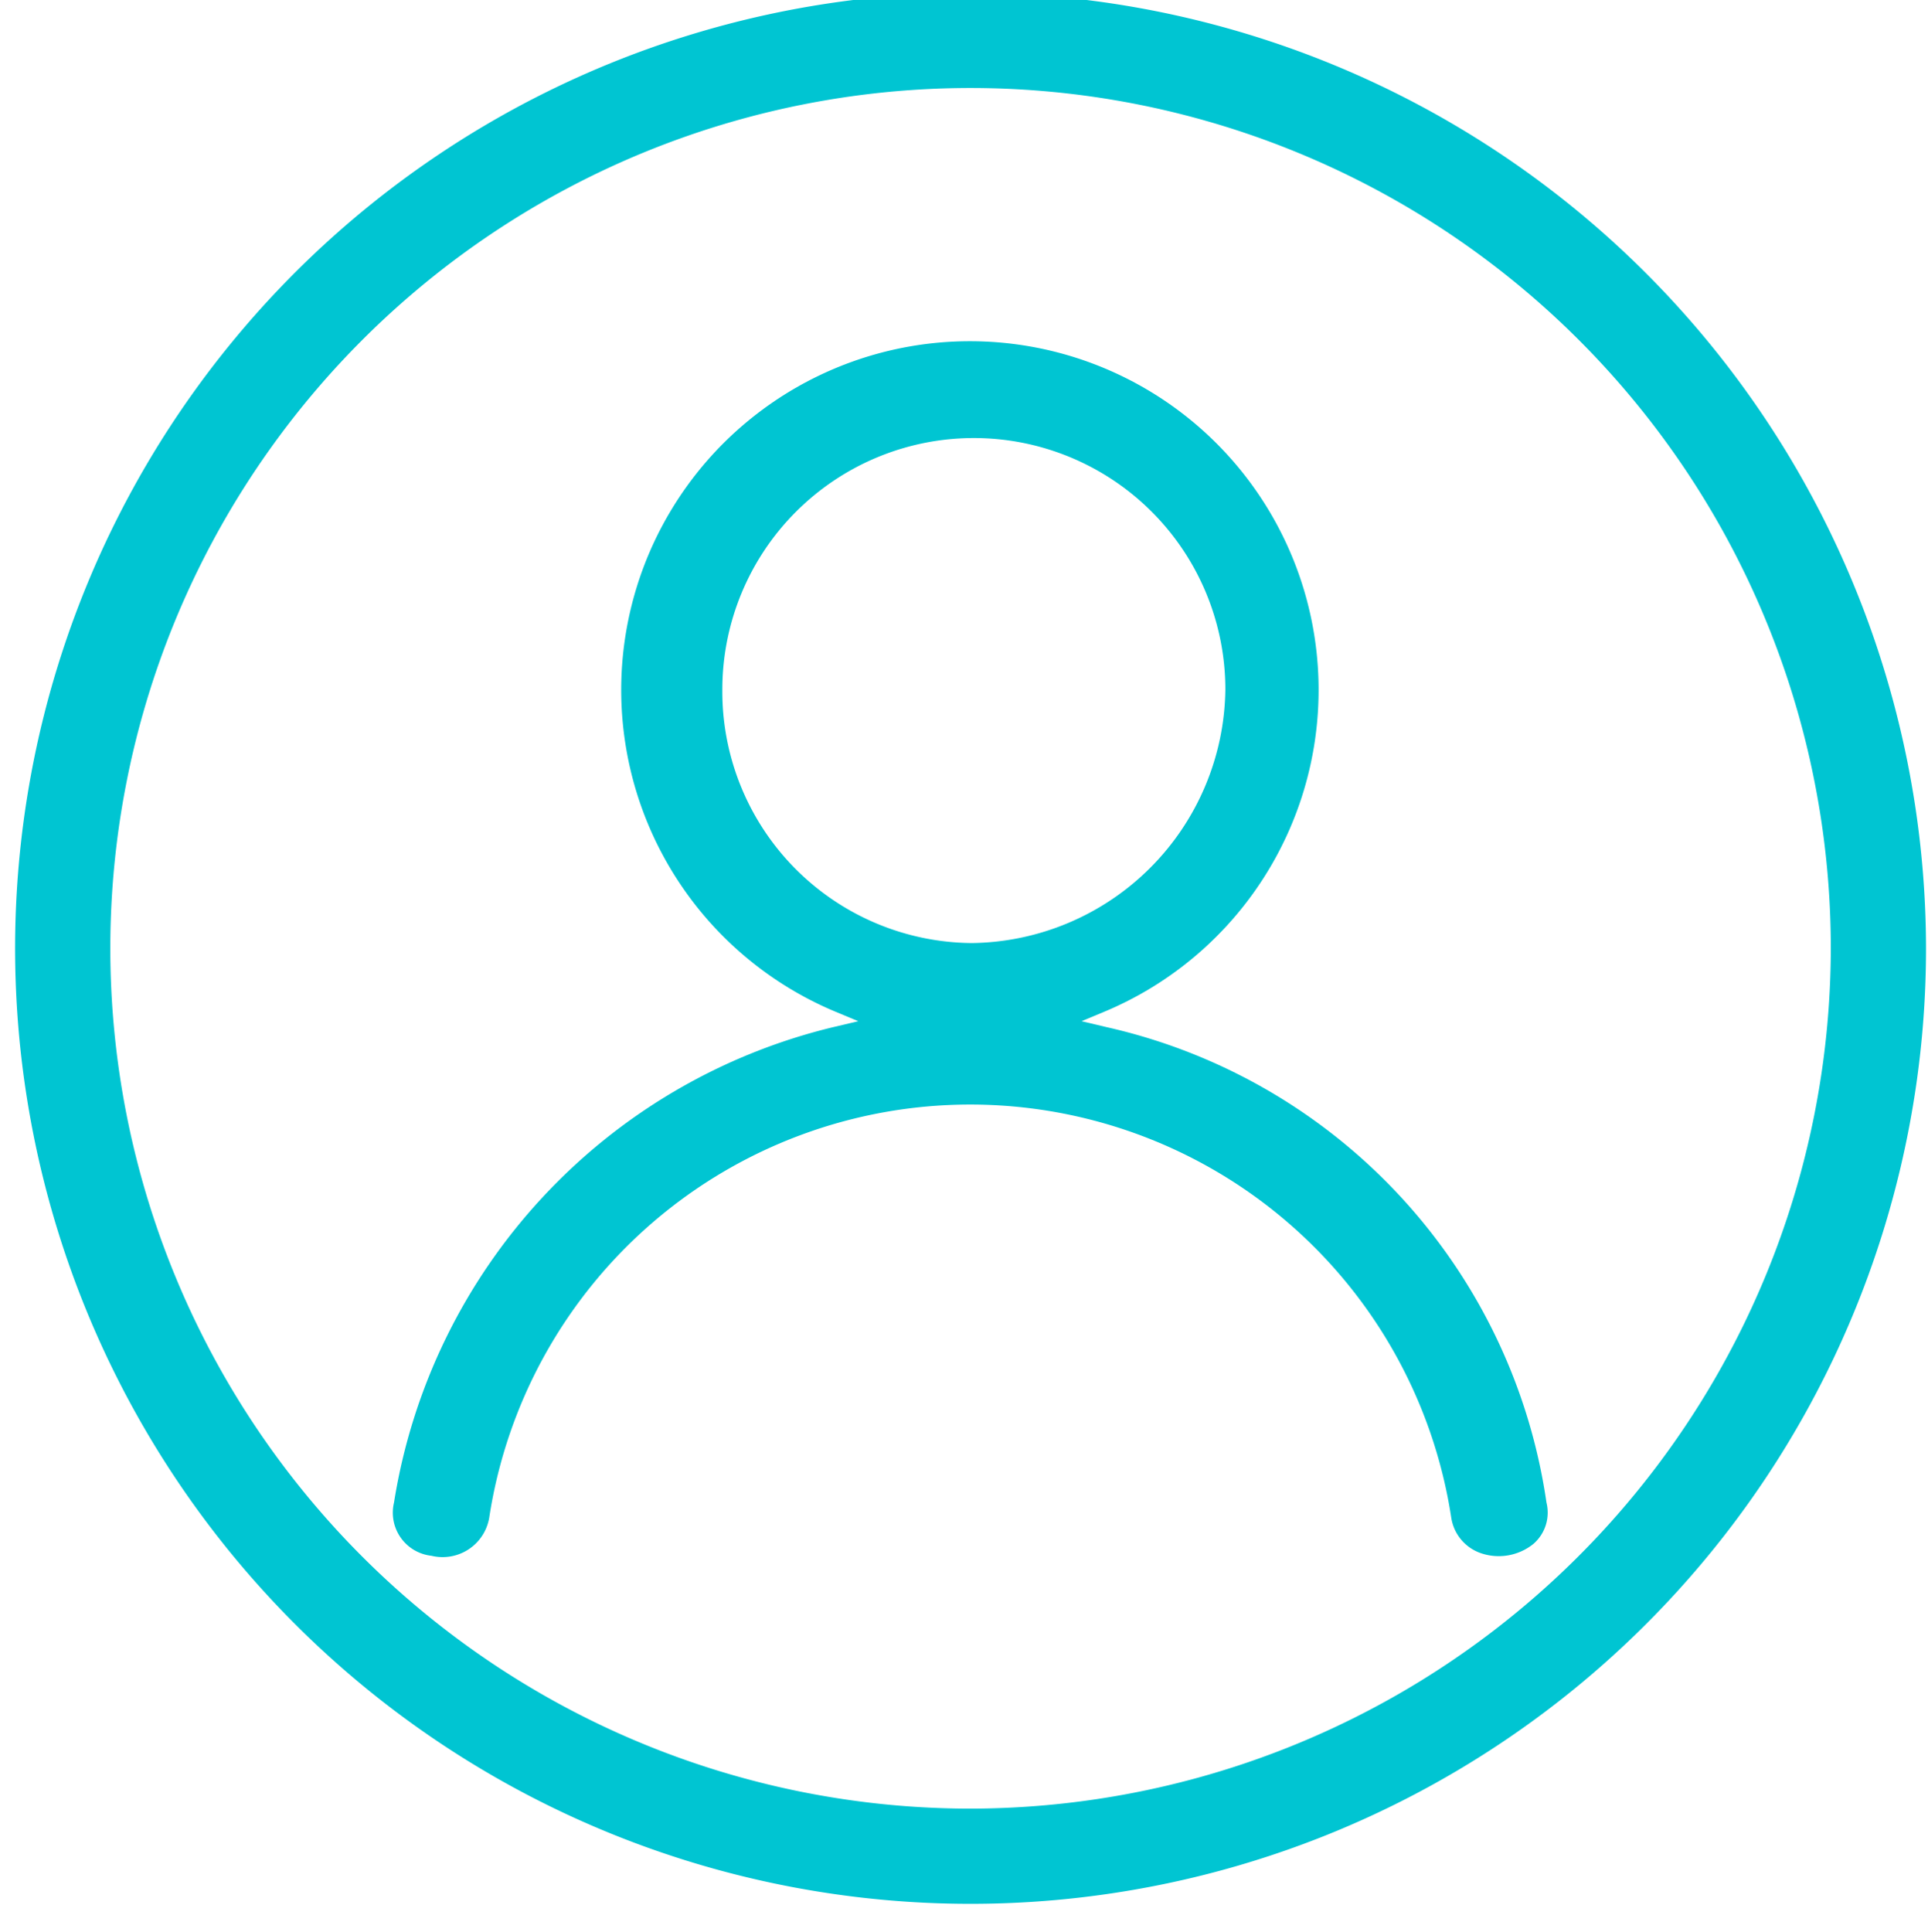 <svg xmlns="http://www.w3.org/2000/svg" width="29.36" height="29.42" viewBox="0 0 29.36 29.42"><title>icon_menu_conta</title><path d="M6.57,23.69a.72.72,0,0,0,.88-.58,7.41,7.41,0,0,1,14.65,0,.68.68,0,0,0,.45.54.84.84,0,0,0,.8-.14.63.63,0,0,0,.2-.63,8.7,8.7,0,0,0-6.7-7.24l-.38-.09.36-.15a5.31,5.31,0,1,0-4.12,0l.36.15-.38.09A8.88,8.88,0,0,0,6,22.88.66.66,0,0,0,6.57,23.69ZM11,10.5a3.83,3.83,0,0,1,7.66,0,3.91,3.91,0,0,1-3.86,3.86A3.83,3.83,0,0,1,11,10.5Z" style="fill:#00c5d2"/><path d="M14.78-.11A14.55,14.55,0,1,0,29.33,14.44,14.57,14.57,0,0,0,14.78-.11Zm0,27.65a13.1,13.1,0,1,1,13.1-13.1A13.12,13.12,0,0,1,14.78,27.54Z" style="fill:#00c5d2"/></svg>